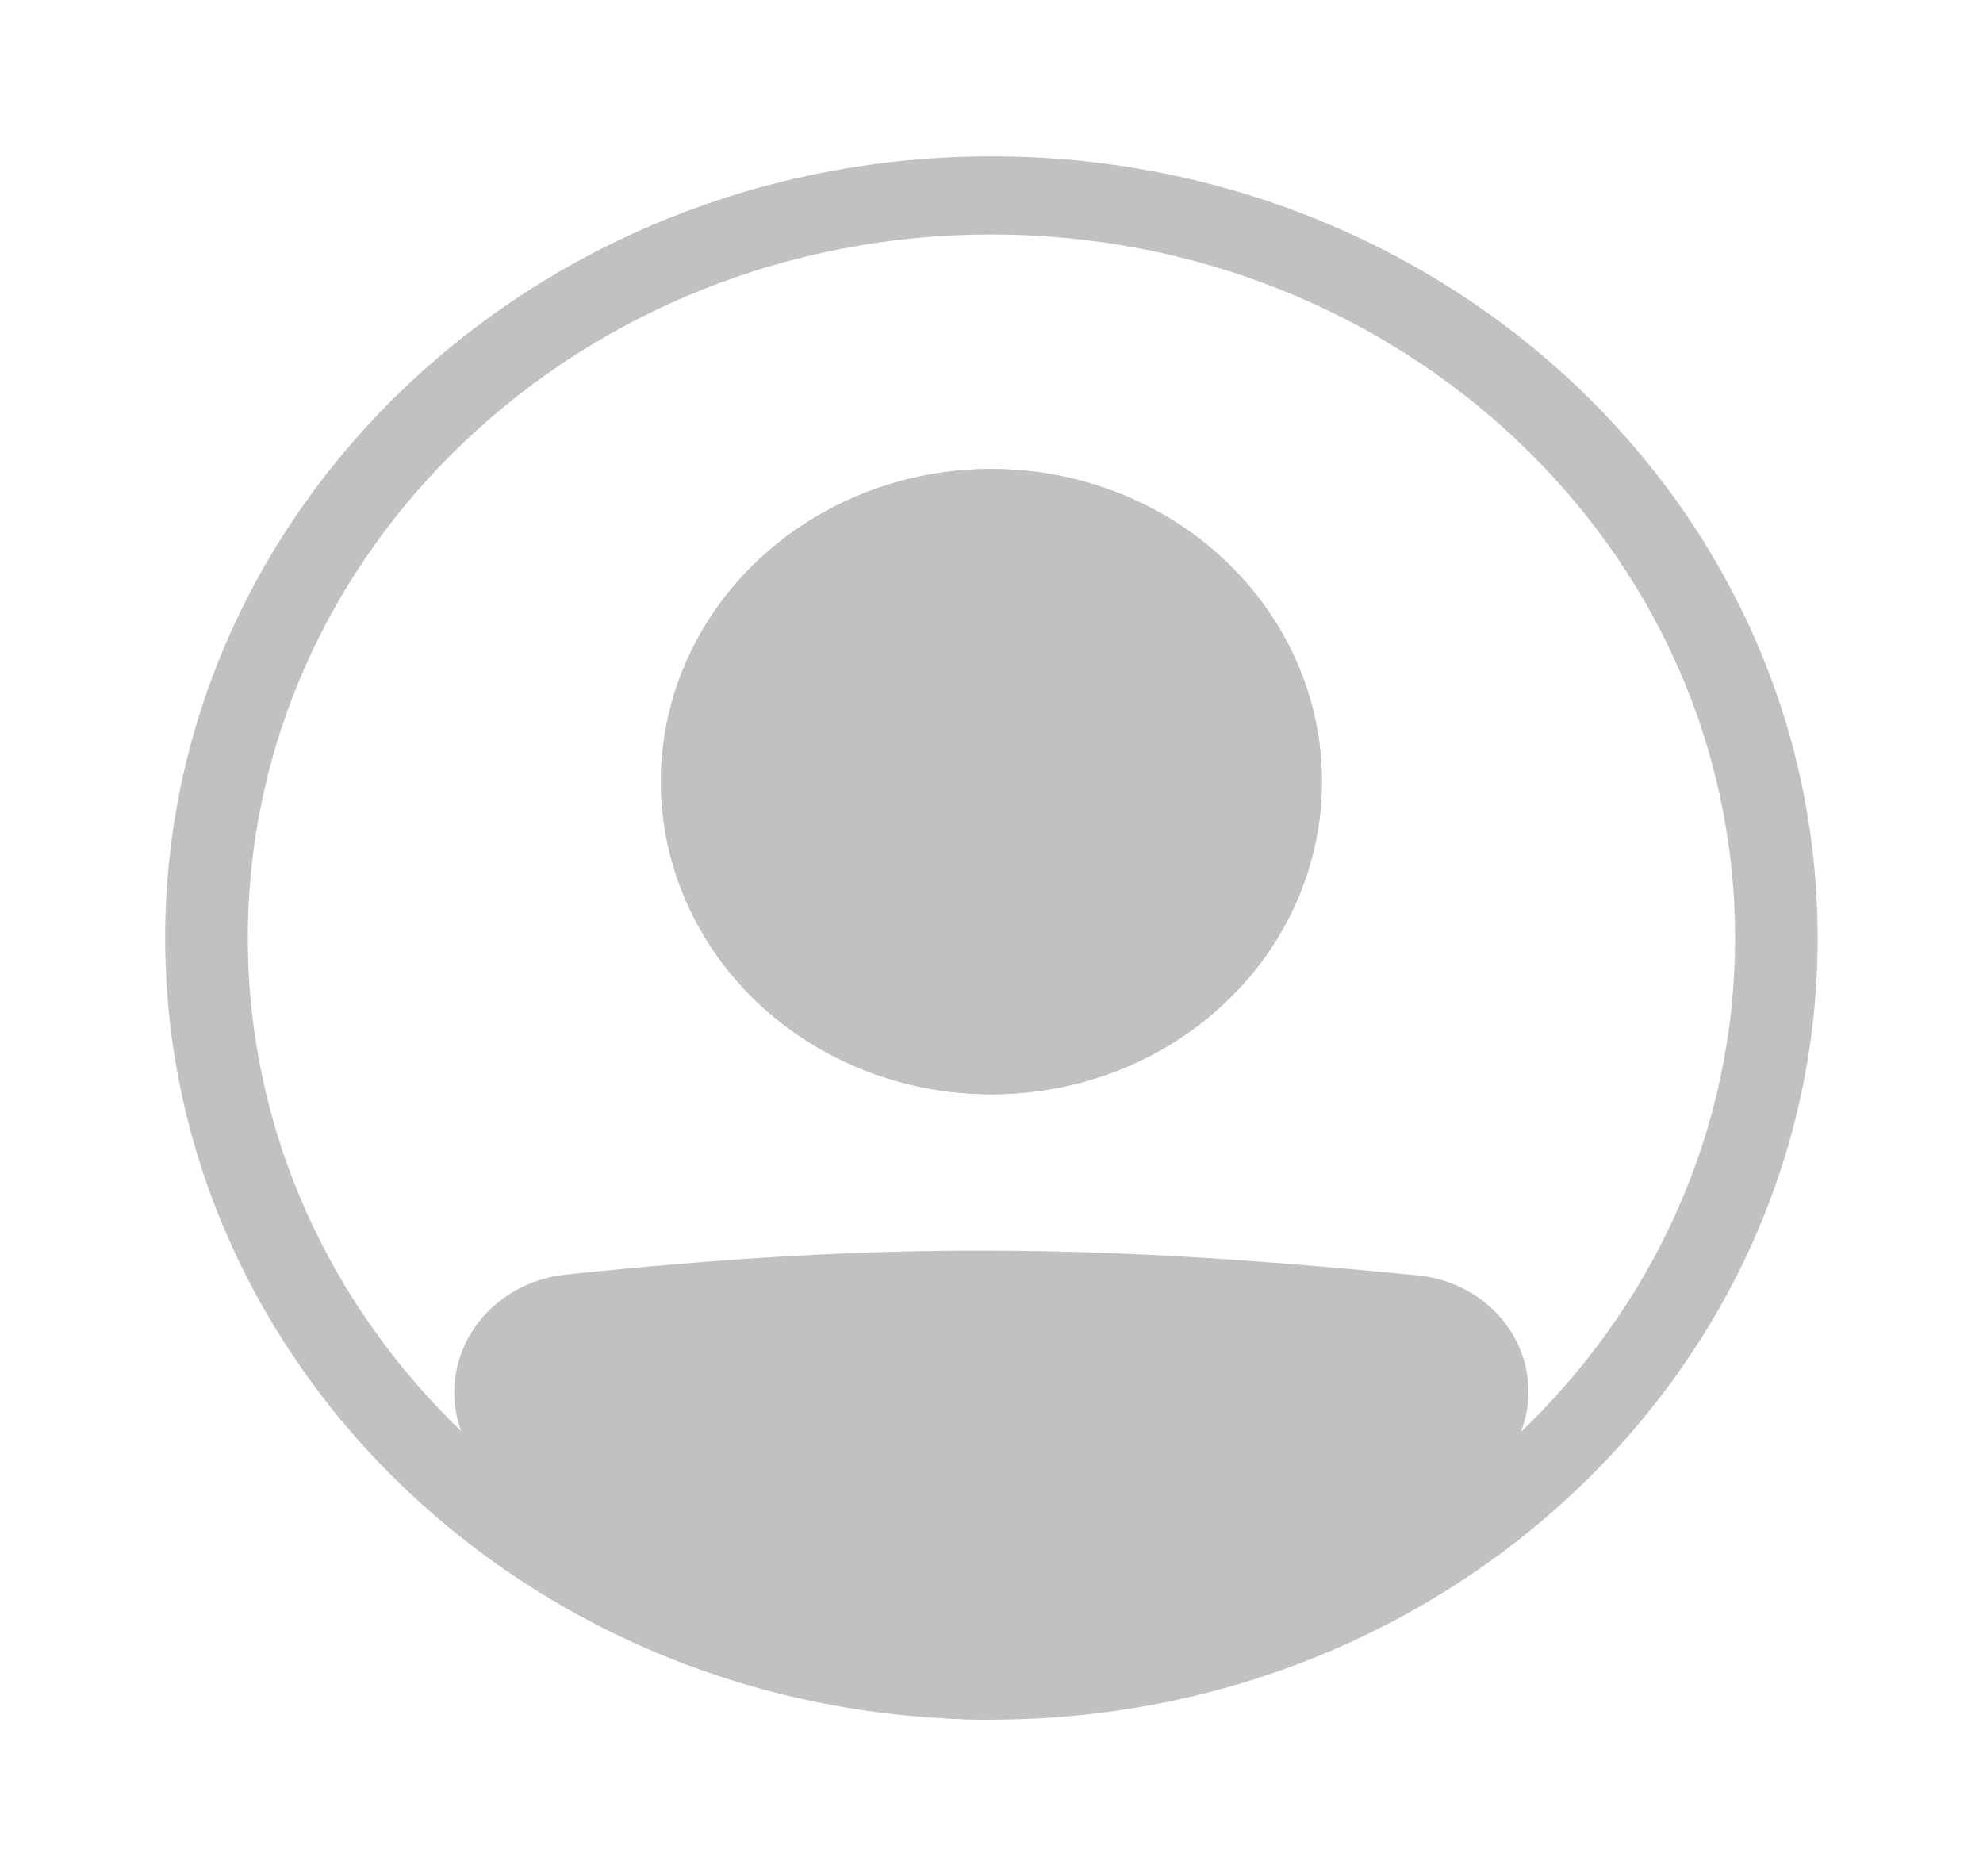 <svg width="37" height="35" viewBox="0 0 37 35" fill="none" xmlns="http://www.w3.org/2000/svg">
<path fill-rule="evenodd" clip-rule="evenodd" d="M18.499 30.625C26.162 30.625 32.374 24.749 32.374 17.5C32.374 10.252 26.162 4.375 18.499 4.375C10.836 4.375 4.624 10.252 4.624 17.5C4.624 24.749 10.836 30.625 18.499 30.625ZM18.499 32.084C27.013 32.084 33.915 25.555 33.915 17.5C33.915 9.446 27.013 2.917 18.499 2.917C9.984 2.917 3.082 9.446 3.082 17.5C3.082 25.555 9.984 32.084 18.499 32.084Z" fill="#C1C1C1"/>
<path d="M9.25 25.981C9.25 25.228 9.845 24.591 10.637 24.508C16.584 23.885 20.442 23.942 26.376 24.522C26.673 24.551 26.953 24.662 27.185 24.84C27.416 25.018 27.587 25.255 27.677 25.524C27.768 25.792 27.774 26.08 27.695 26.352C27.615 26.623 27.454 26.867 27.23 27.054C20.227 32.828 16.225 32.748 9.743 27.059C9.427 26.782 9.25 26.388 9.25 25.981Z" fill="#C1C1C1"/>
<path fill-rule="evenodd" clip-rule="evenodd" d="M26.294 25.246C20.407 24.67 16.605 24.616 10.719 25.232C10.525 25.253 10.347 25.341 10.217 25.48C10.088 25.618 10.017 25.796 10.018 25.981C10.018 26.189 10.11 26.387 10.265 26.524C13.478 29.343 15.912 30.617 18.292 30.625C20.68 30.633 23.245 29.369 26.721 26.504C26.832 26.411 26.911 26.289 26.95 26.154C26.989 26.019 26.986 25.877 26.941 25.744C26.895 25.61 26.81 25.492 26.695 25.404C26.581 25.316 26.441 25.261 26.294 25.246ZM10.55 23.782C16.559 23.153 20.474 23.21 26.454 23.796C26.9 23.84 27.322 24.006 27.67 24.273C28.017 24.541 28.275 24.899 28.411 25.303C28.547 25.707 28.555 26.139 28.435 26.548C28.315 26.956 28.072 27.323 27.735 27.602C24.209 30.51 21.272 32.094 18.287 32.083C15.294 32.073 12.486 30.462 9.217 27.593C8.983 27.387 8.797 27.137 8.669 26.86C8.542 26.582 8.476 26.283 8.477 25.98C8.475 25.436 8.686 24.912 9.069 24.506C9.452 24.1 9.979 23.843 10.55 23.782Z" fill="#C1C1C1"/>
<path d="M24.665 14.583C24.665 16.13 24.016 17.614 22.859 18.708C21.703 19.802 20.134 20.417 18.499 20.417C16.863 20.417 15.295 19.802 14.138 18.708C12.982 17.614 12.332 16.13 12.332 14.583C12.332 13.036 12.982 11.553 14.138 10.459C15.295 9.365 16.863 8.75 18.499 8.75C20.134 8.75 21.703 9.365 22.859 10.459C24.016 11.553 24.665 13.036 24.665 14.583Z" fill="#C1C1C1"/>
<path fill-rule="evenodd" clip-rule="evenodd" d="M18.499 18.958C19.725 18.958 20.902 18.497 21.769 17.677C22.636 16.857 23.124 15.744 23.124 14.583C23.124 13.423 22.636 12.31 21.769 11.49C20.902 10.669 19.725 10.208 18.499 10.208C17.272 10.208 16.096 10.669 15.228 11.49C14.361 12.31 13.874 13.423 13.874 14.583C13.874 15.744 14.361 16.857 15.228 17.677C16.096 18.497 17.272 18.958 18.499 18.958ZM18.499 20.417C20.134 20.417 21.703 19.802 22.859 18.708C24.016 17.614 24.665 16.13 24.665 14.583C24.665 13.036 24.016 11.553 22.859 10.459C21.703 9.365 20.134 8.75 18.499 8.75C16.863 8.75 15.295 9.365 14.138 10.459C12.982 11.553 12.332 13.036 12.332 14.583C12.332 16.13 12.982 17.614 14.138 18.708C15.295 19.802 16.863 20.417 18.499 20.417Z" fill="#C1C1C1"/>
</svg>
